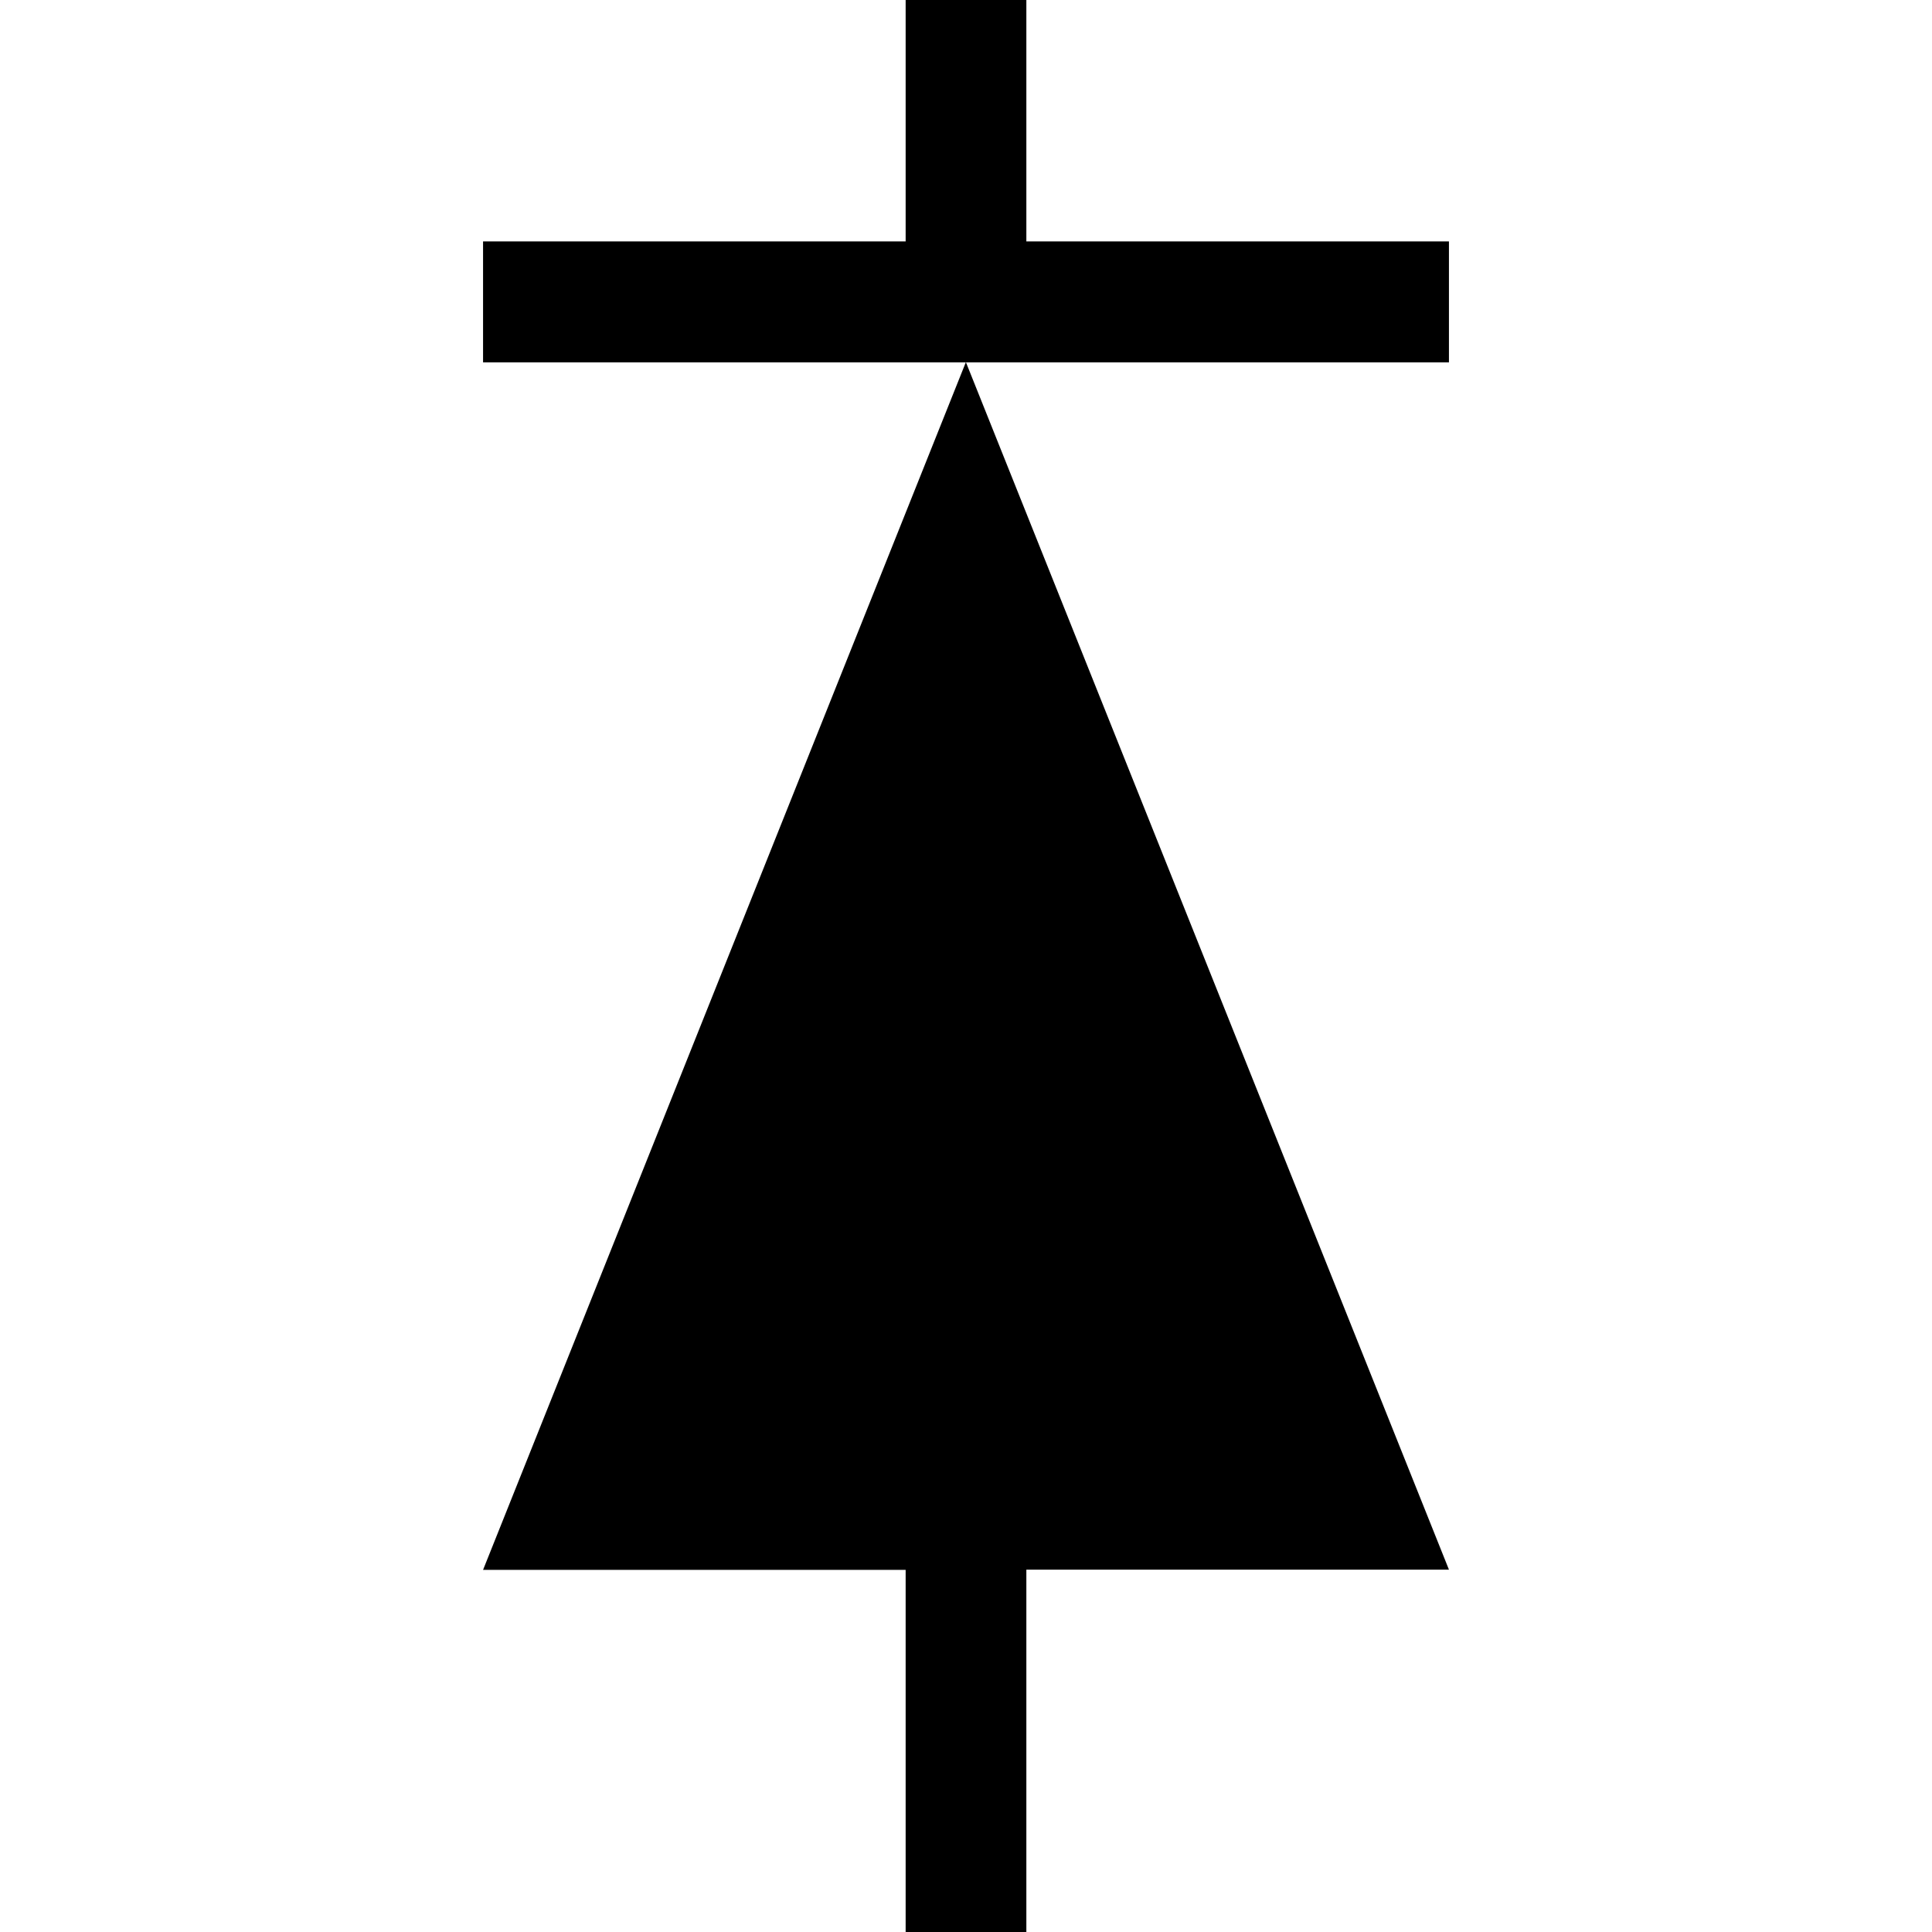 <svg xmlns="http://www.w3.org/2000/svg" width="32" height="32" viewBox="0 0 8.467 8.467"><path d="M4.233 1.587 2.117 6.88h1.852v1.588h.529V6.879H6.35L4.233 1.587z" style="fill:#000;stroke:none;stroke-width:.265px;stroke-linecap:butt;stroke-linejoin:miter;stroke-opacity:1"/><path d="M3.969 0v1.058H2.117v.53H6.35v-.53H4.498V0h-.53z" style="fill:#000;stroke:none;stroke-width:0"/></svg>